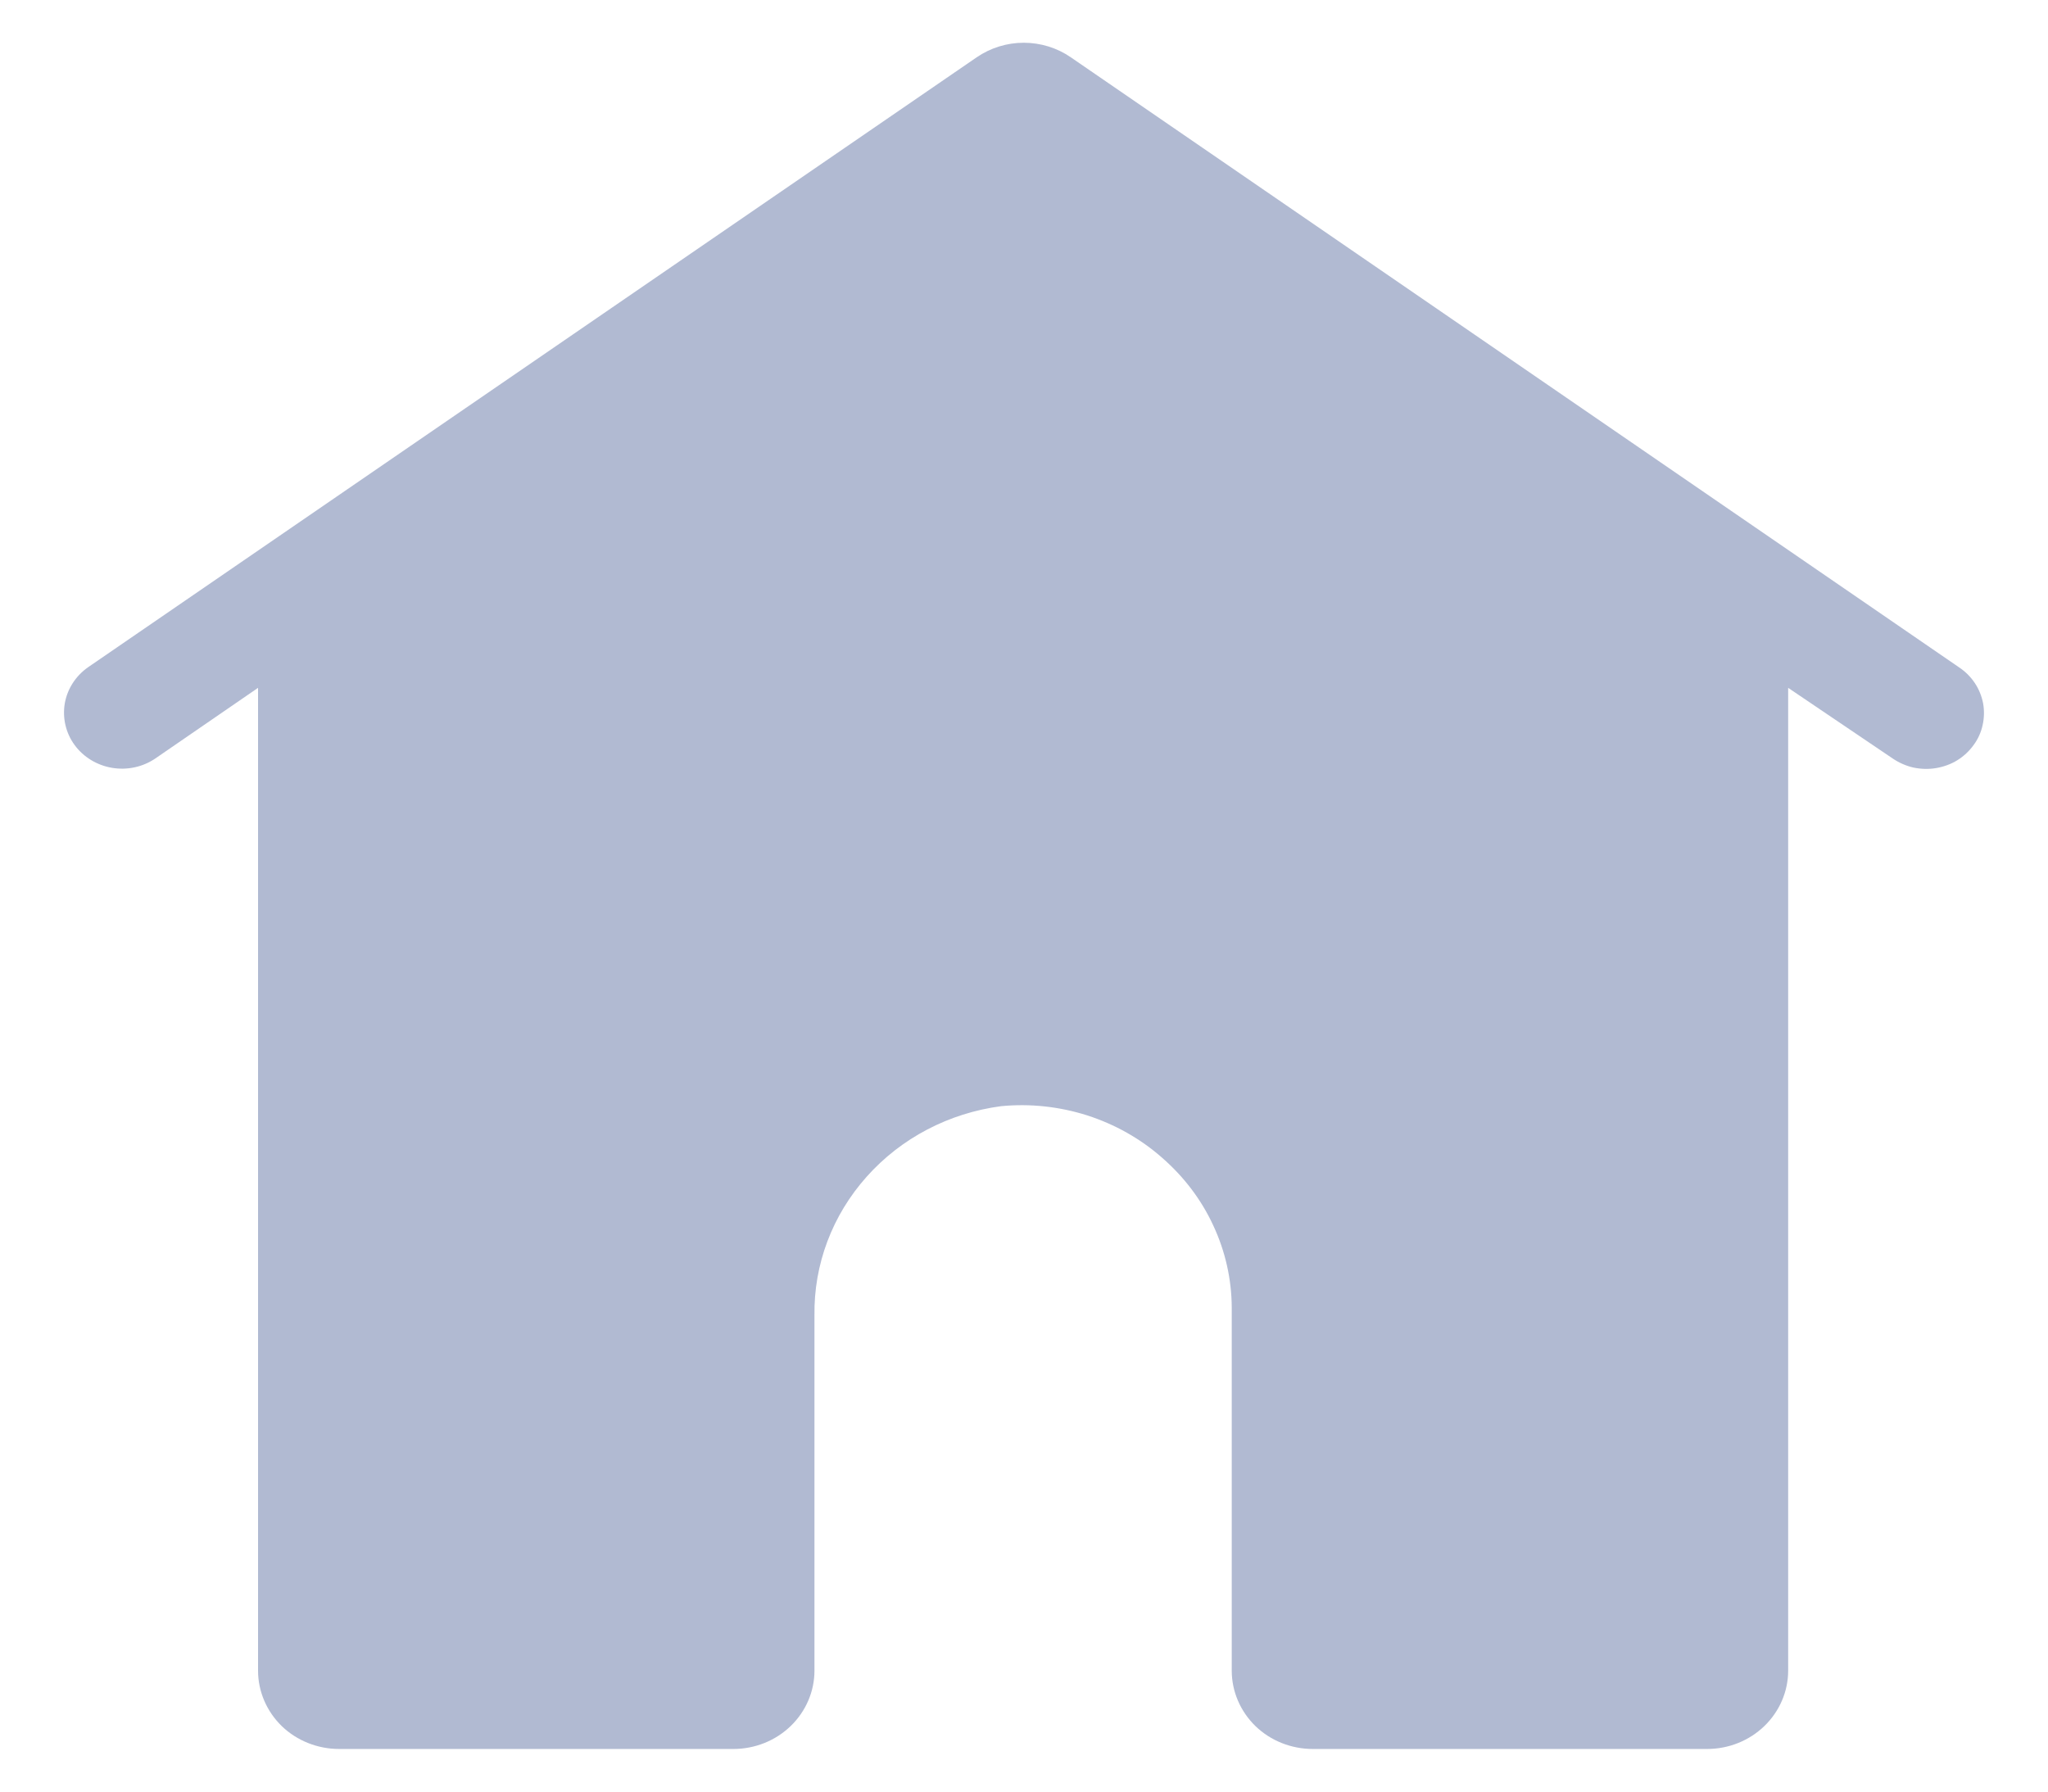 <svg width="16" height="14" viewBox="0 0 16 14" fill="none" xmlns="http://www.w3.org/2000/svg">
<g clip-path="url(#clip0_2094_68)">
<path d="M15.418 5.823C15.384 5.87 15.341 5.91 15.291 5.941C15.241 5.972 15.184 5.992 15.126 6.002C15.067 6.012 15.007 6.01 14.949 5.998C14.892 5.985 14.837 5.961 14.788 5.928L13.97 5.375V13.055C13.97 13.217 13.903 13.373 13.784 13.488C13.665 13.603 13.504 13.667 13.336 13.667H10.257C10.088 13.667 9.927 13.603 9.808 13.488C9.69 13.373 9.623 13.217 9.623 13.055V10.218C9.622 9.997 9.573 9.778 9.479 9.577C9.386 9.375 9.249 9.195 9.079 9.047C8.91 8.898 8.711 8.786 8.494 8.716C8.277 8.647 8.048 8.622 7.821 8.644C7.413 8.698 7.04 8.893 6.771 9.195C6.502 9.496 6.357 9.881 6.363 10.279V13.055C6.363 13.217 6.296 13.373 6.177 13.488C6.058 13.603 5.897 13.667 5.729 13.667H2.65C2.482 13.667 2.32 13.603 2.201 13.488C2.083 13.373 2.016 13.217 2.016 13.055V5.375L1.212 5.928C1.114 5.994 0.993 6.02 0.875 6C0.757 5.98 0.652 5.916 0.583 5.822C0.514 5.728 0.487 5.611 0.506 5.497C0.526 5.383 0.591 5.282 0.688 5.214L7.63 0.448C7.738 0.374 7.866 0.334 7.998 0.334C8.13 0.334 8.259 0.374 8.366 0.448L15.304 5.214C15.354 5.247 15.395 5.288 15.428 5.337C15.46 5.385 15.482 5.439 15.493 5.496C15.503 5.552 15.502 5.61 15.489 5.667C15.477 5.723 15.453 5.776 15.418 5.823Z" fill="#B1BAD2"/>
</g>
<defs>
<clipPath id="clip0_2094_68">
<rect width="16" height="14" fill="white"/>
</clipPath>
</defs>
</svg>
